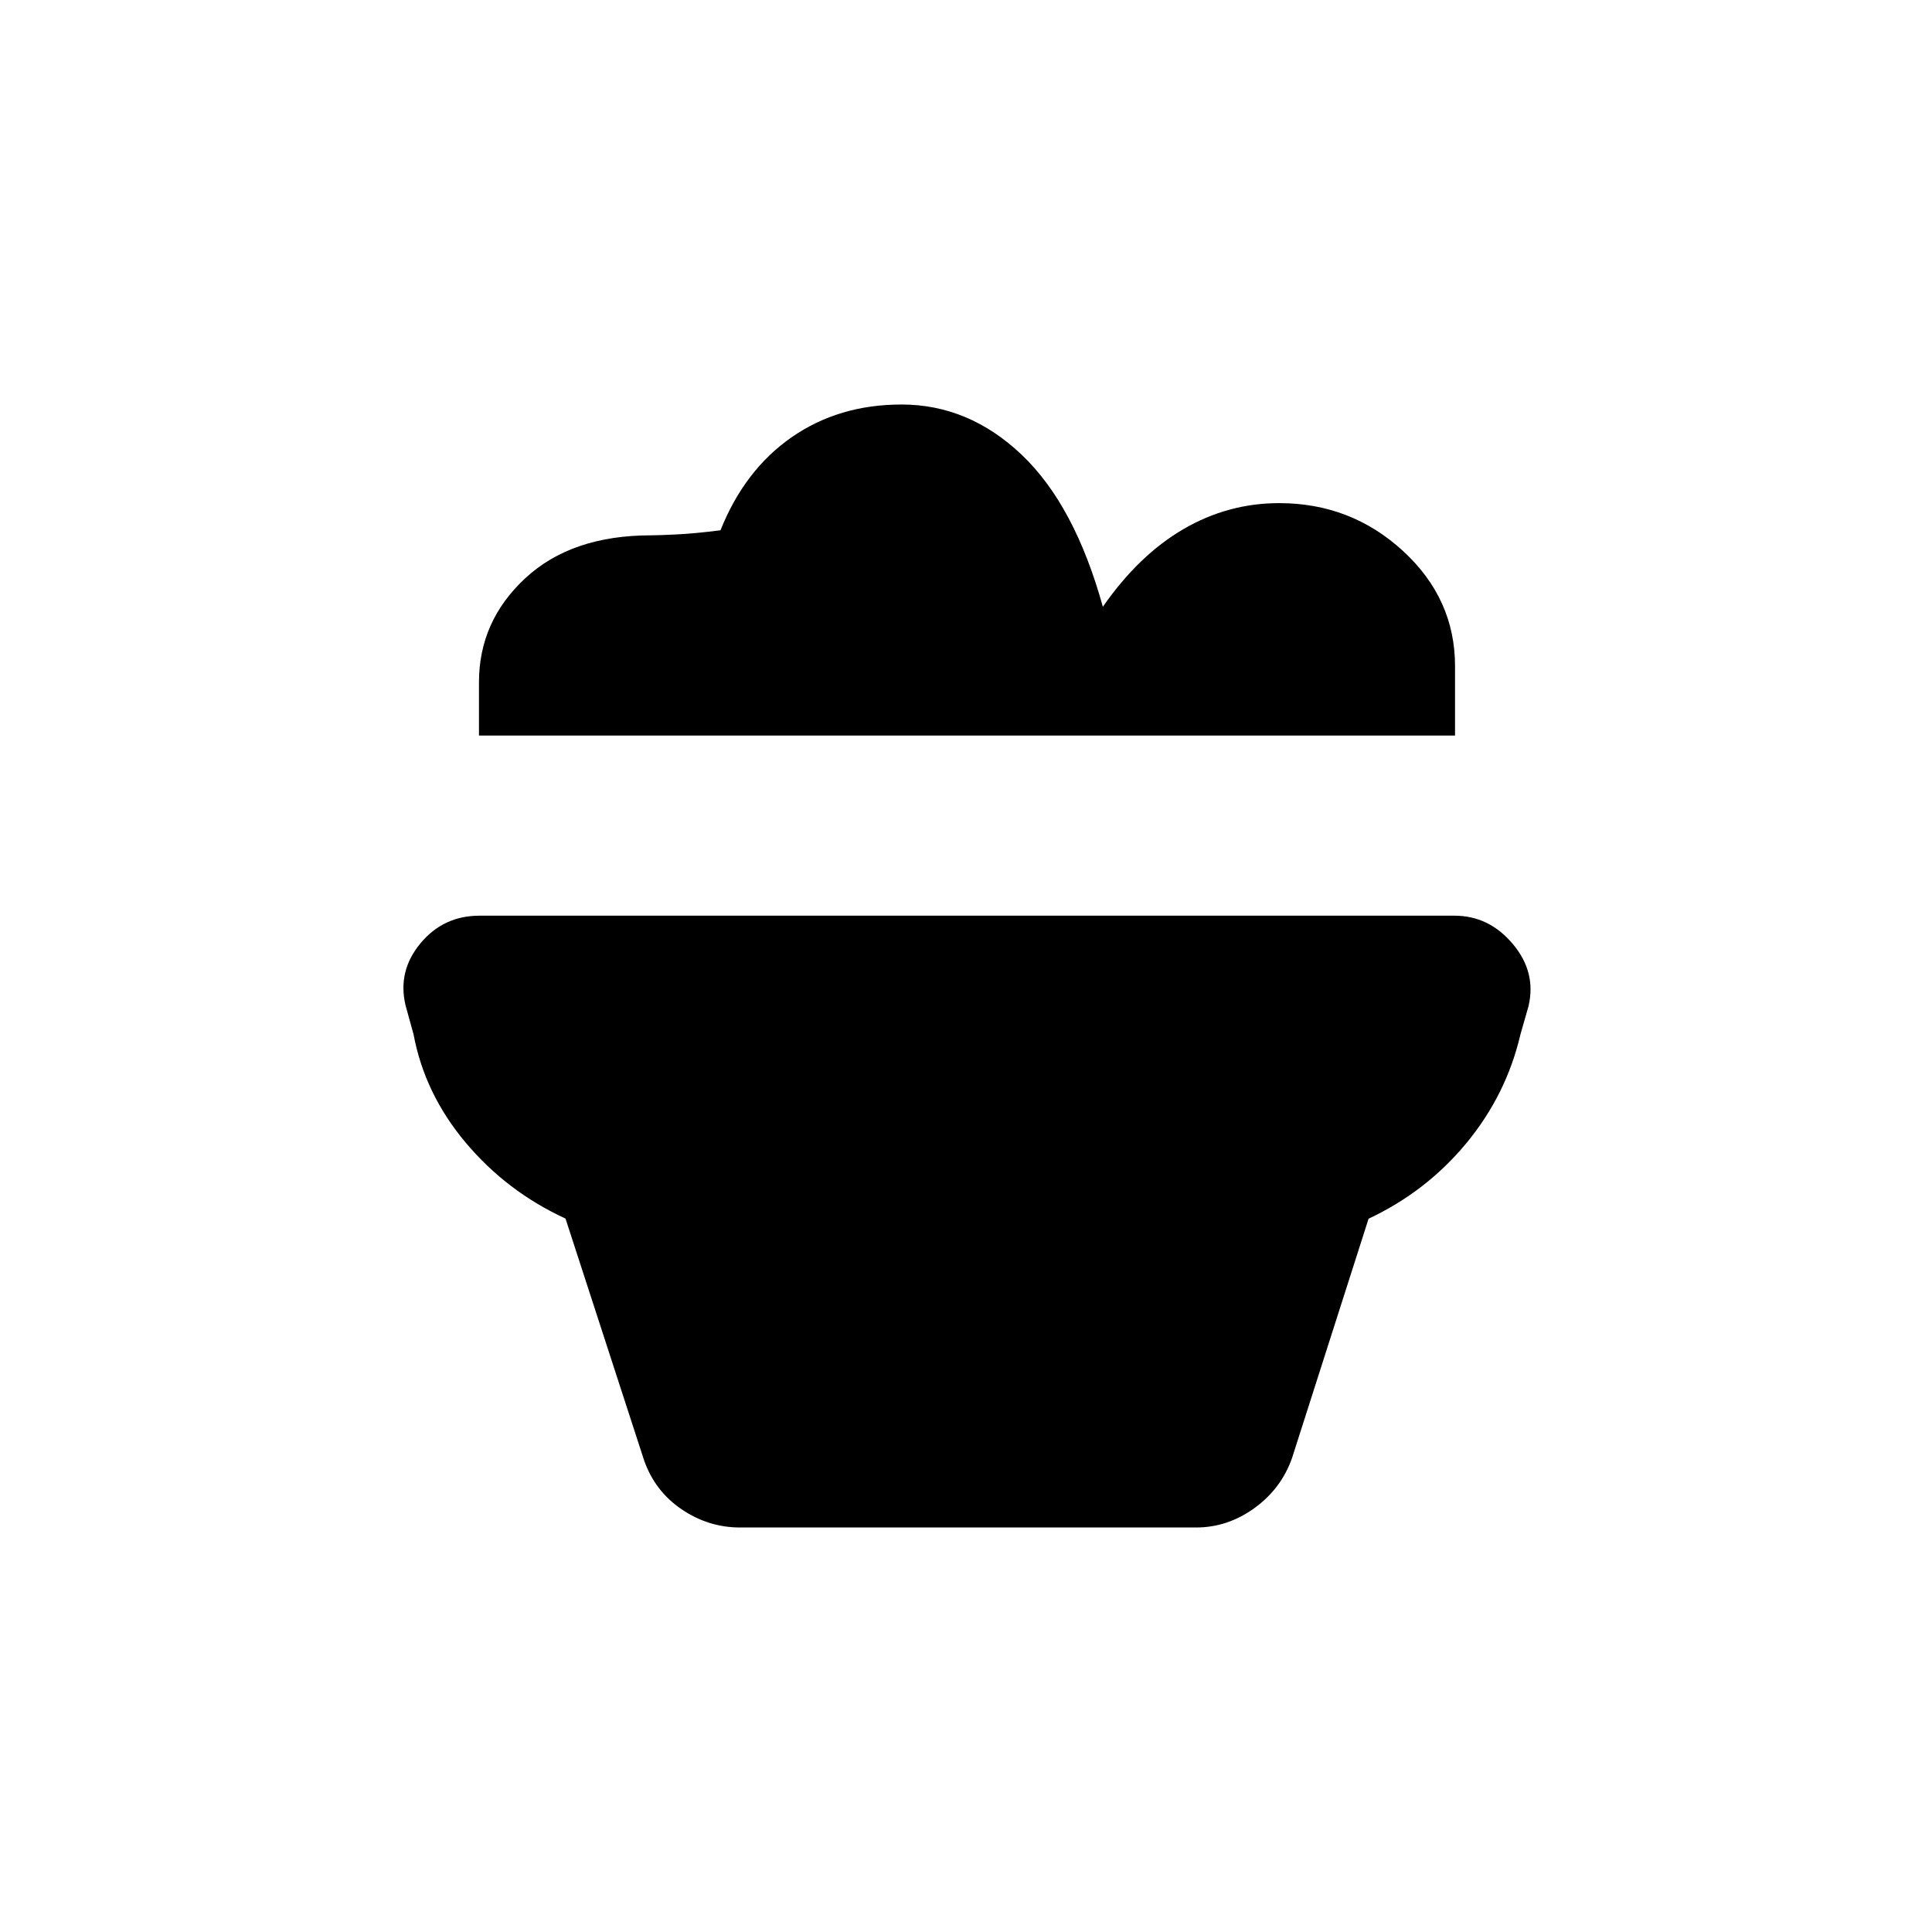 <svg xmlns="http://www.w3.org/2000/svg" height="20" viewBox="0 -960 960 960" width="20"><path d="M367.71-201q-15.71 0-29.03-9.05-13.32-9.04-18.68-24.45l-39-120q-29.15-13.41-49.58-37.7Q211-416.5 205.5-446l-4-14.5q-4-17 7.41-30.75T238.27-505h484.46q17.13 0 28.95 14.02 11.82 14.01 7.82 30.98l-4 14q-7 30-26.88 54.05-19.89 24.04-48.58 37.52L642-235.5q-5.36 15.23-18.68 24.86Q610-201 594.29-201H367.71ZM723-594.5H238V-621q0-30.33 22.99-51.67Q283.98-694 323.5-694q3.65 0 12.75-.45T358-696.5q12-30 35.39-46.25T447.97-759q33.43 0 59.73 25 26.3 25 40.3 75.5 17.86-25.67 40.05-38.59Q610.23-710 635.61-710q35.65 0 61.52 23.76Q723-662.48 723-629v34.5Z"/></svg>